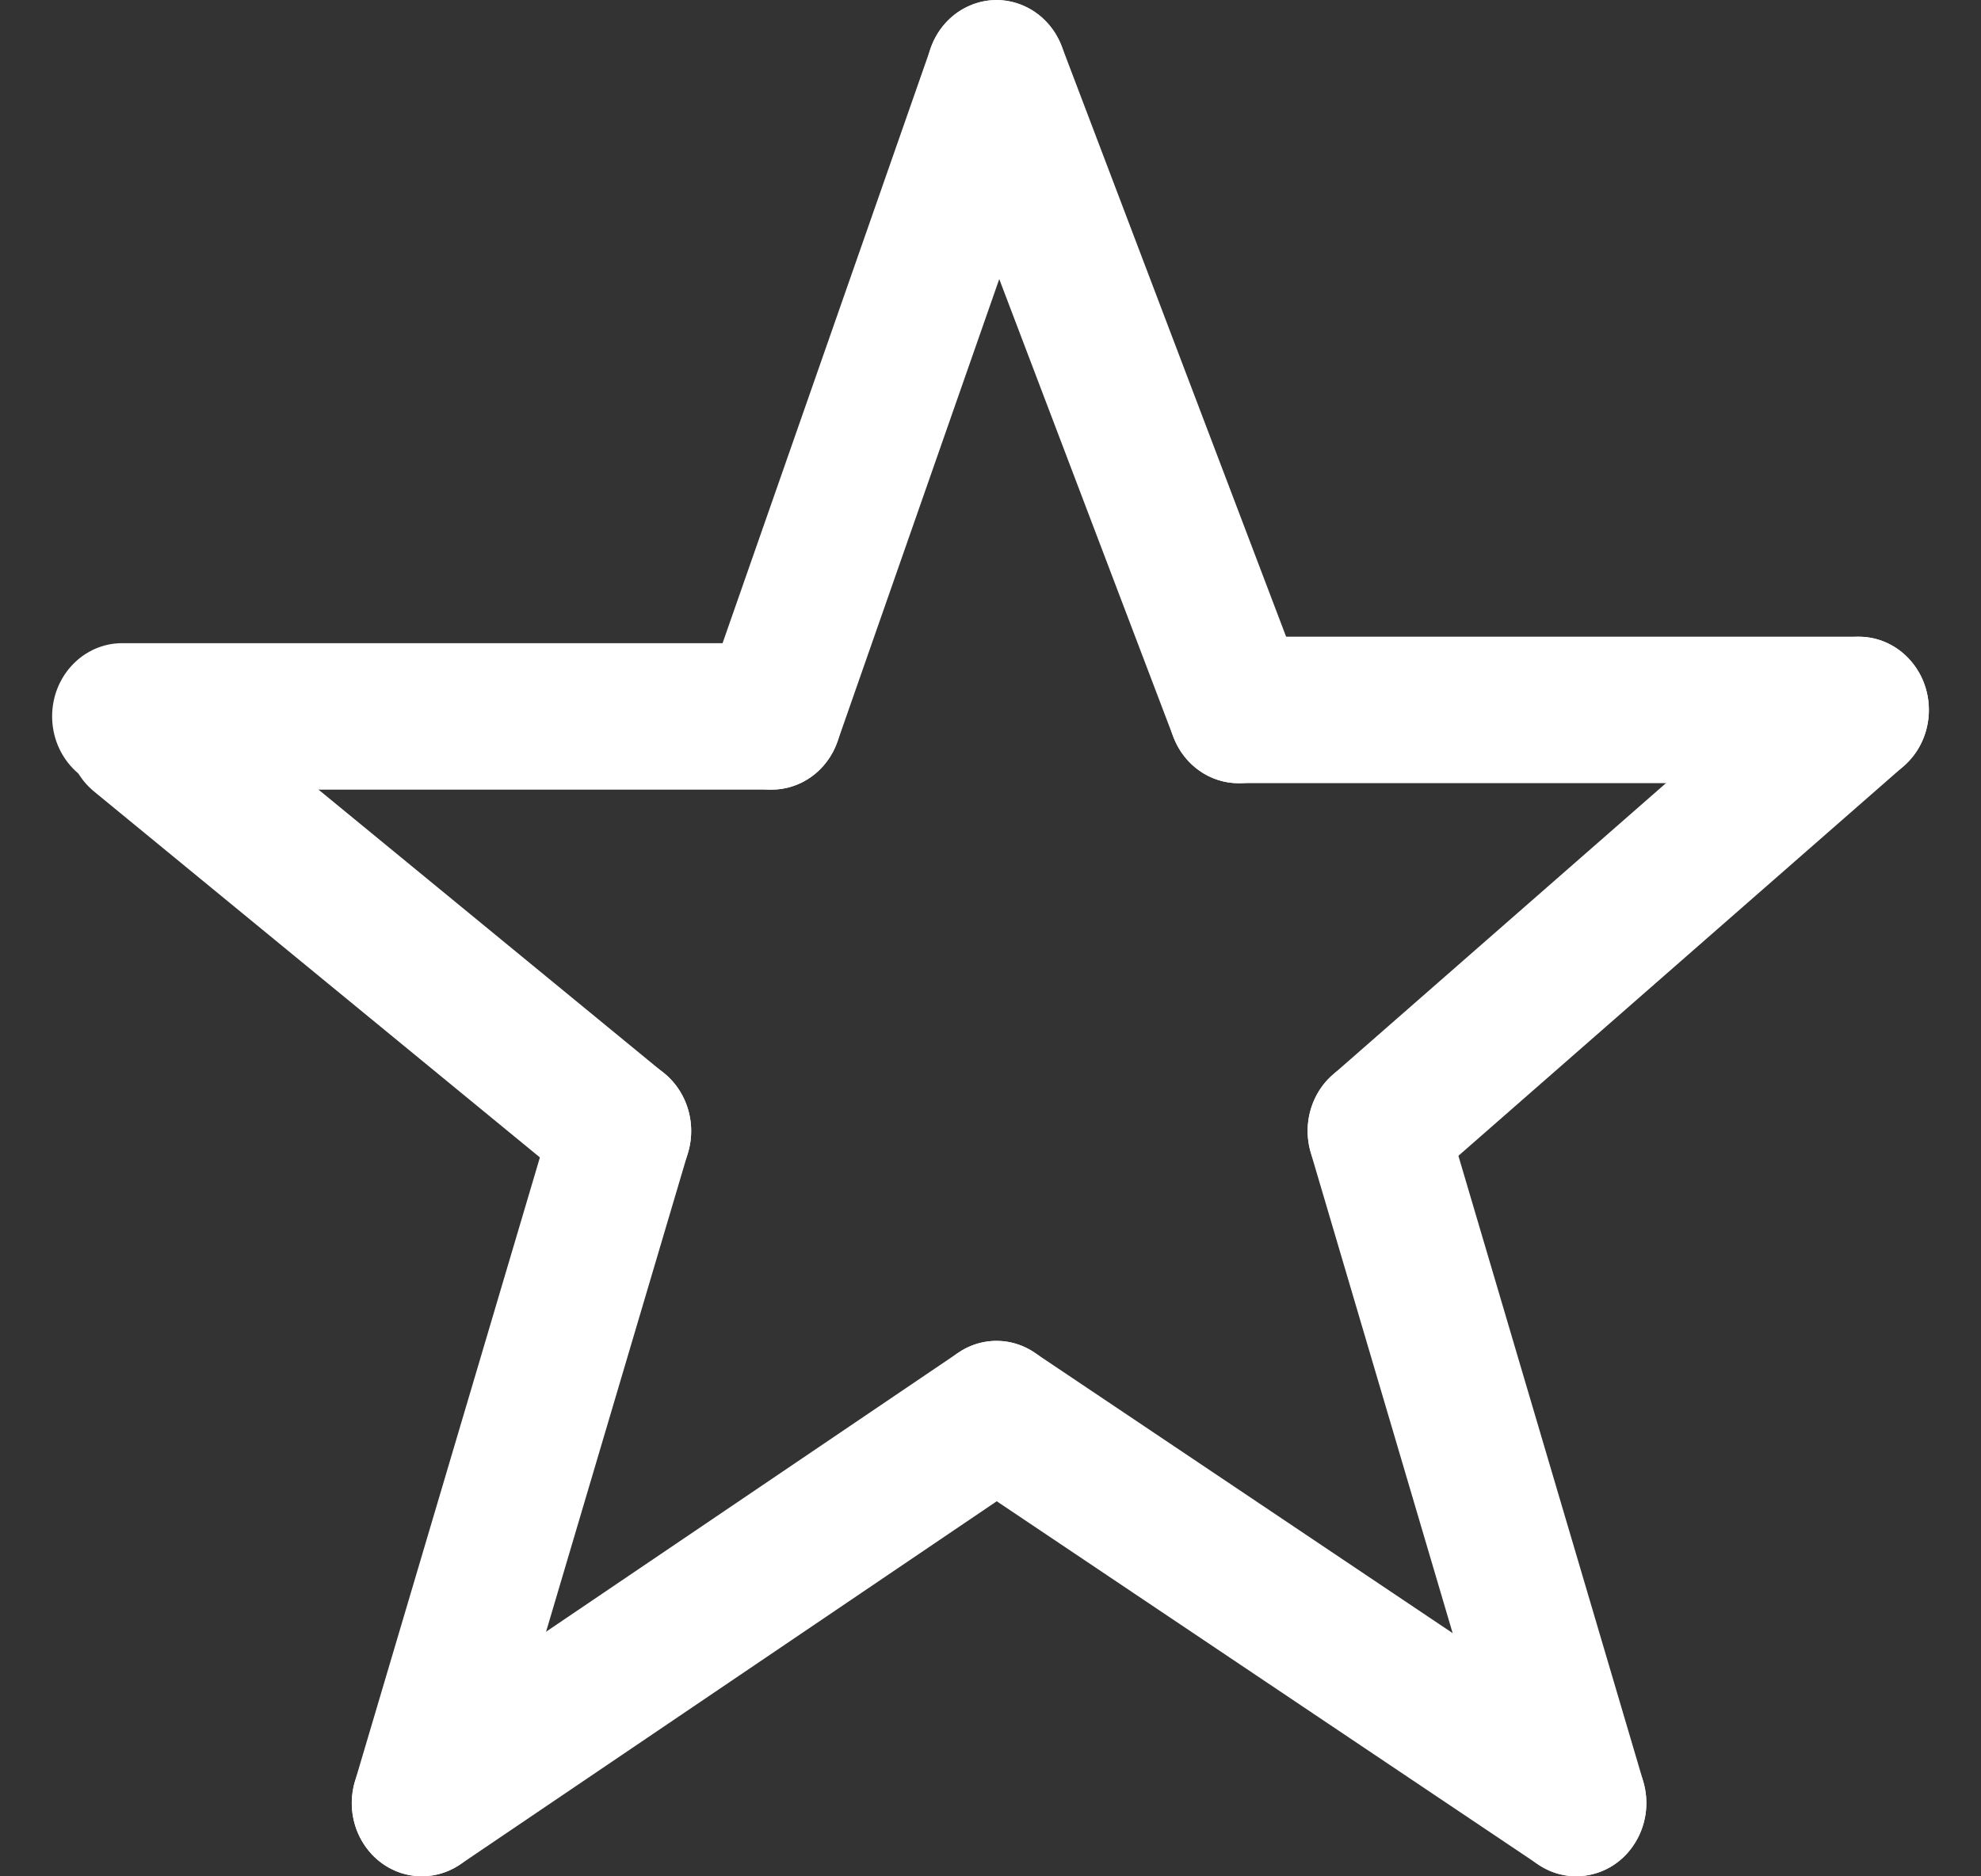 <svg width="19" height="18" viewBox="0 0 19 18" fill="none" xmlns="http://www.w3.org/2000/svg">
<rect x="0" y="0" width="19" height="18" fill="#333333" stroke="none"/>
<path d="M7.401 7.575H1.172C0.801 7.575 0.5 7.26 0.5 6.872C0.5 6.484 0.801 6.17 1.172 6.17H7.401C7.772 6.17 8.073 6.484 8.073 6.872C8.073 7.26 7.773 7.575 7.401 7.575Z" fill="white"/>
<path d="M7.401 7.575C7.325 7.575 7.247 7.561 7.171 7.532C6.822 7.399 6.642 6.996 6.769 6.631L8.926 0.463C9.054 0.098 9.44 -0.089 9.789 0.044C10.137 0.177 10.317 0.58 10.19 0.944L8.033 7.113C7.934 7.398 7.676 7.575 7.401 7.575Z" fill="white"/>
<path d="M11.88 7.514C11.612 7.514 11.36 7.346 11.254 7.071L8.932 0.962C8.795 0.602 8.964 0.193 9.309 0.05C9.654 -0.094 10.045 0.083 10.183 0.443L12.504 6.552C12.642 6.912 12.473 7.321 12.127 7.464C12.046 7.498 11.962 7.514 11.88 7.514Z" fill="white"/>
<path d="M17.828 7.513H11.879C11.508 7.513 11.207 7.199 11.207 6.811C11.207 6.423 11.508 6.108 11.879 6.108H17.828C18.199 6.108 18.5 6.423 18.5 6.811C18.5 7.199 18.199 7.513 17.828 7.513Z" fill="white"/>
<path d="M13.214 11.551C13.022 11.551 12.832 11.466 12.699 11.3C12.461 11.003 12.498 10.56 12.783 10.31L17.396 6.272C17.681 6.023 18.106 6.063 18.343 6.36C18.582 6.657 18.544 7.1 18.259 7.349L13.646 11.387C13.52 11.498 13.367 11.551 13.214 11.551Z" fill="white"/>
<path d="M15.117 18C14.83 18 14.565 17.806 14.475 17.504L12.571 11.056C12.462 10.685 12.661 10.292 13.015 10.178C13.37 10.063 13.747 10.272 13.856 10.642L15.761 17.09C15.87 17.461 15.671 17.854 15.316 17.968C15.25 17.989 15.183 18 15.117 18Z" fill="white"/>
<path d="M15.118 17.999C14.993 17.999 14.867 17.963 14.755 17.888L9.195 14.157C8.882 13.947 8.792 13.512 8.993 13.186C9.193 12.859 9.61 12.766 9.921 12.975L15.481 16.706C15.794 16.915 15.884 17.35 15.683 17.676C15.556 17.886 15.339 17.999 15.118 17.999Z" fill="white"/>
<path d="M4.047 17.999C3.827 17.999 3.611 17.887 3.482 17.679C3.28 17.354 3.369 16.919 3.681 16.707L9.192 12.976C9.503 12.765 9.92 12.858 10.122 13.184C10.323 13.509 10.235 13.944 9.923 14.156L4.412 17.887C4.299 17.963 4.172 17.999 4.047 17.999Z" fill="white"/>
<path d="M4.046 18C3.981 18 3.914 17.99 3.848 17.969C3.493 17.854 3.295 17.461 3.404 17.09L5.315 10.642C5.425 10.272 5.802 10.065 6.156 10.178C6.511 10.293 6.709 10.687 6.599 11.057L4.689 17.505C4.599 17.807 4.334 18 4.046 18Z" fill="white"/>
<path d="M5.957 11.552C5.812 11.552 5.665 11.504 5.542 11.402L0.902 7.593C0.61 7.353 0.559 6.911 0.788 6.607C1.018 6.302 1.441 6.248 1.732 6.489L6.372 10.298C6.664 10.537 6.715 10.979 6.486 11.284C6.353 11.46 6.156 11.552 5.957 11.552Z" fill="white"/>
</svg>
